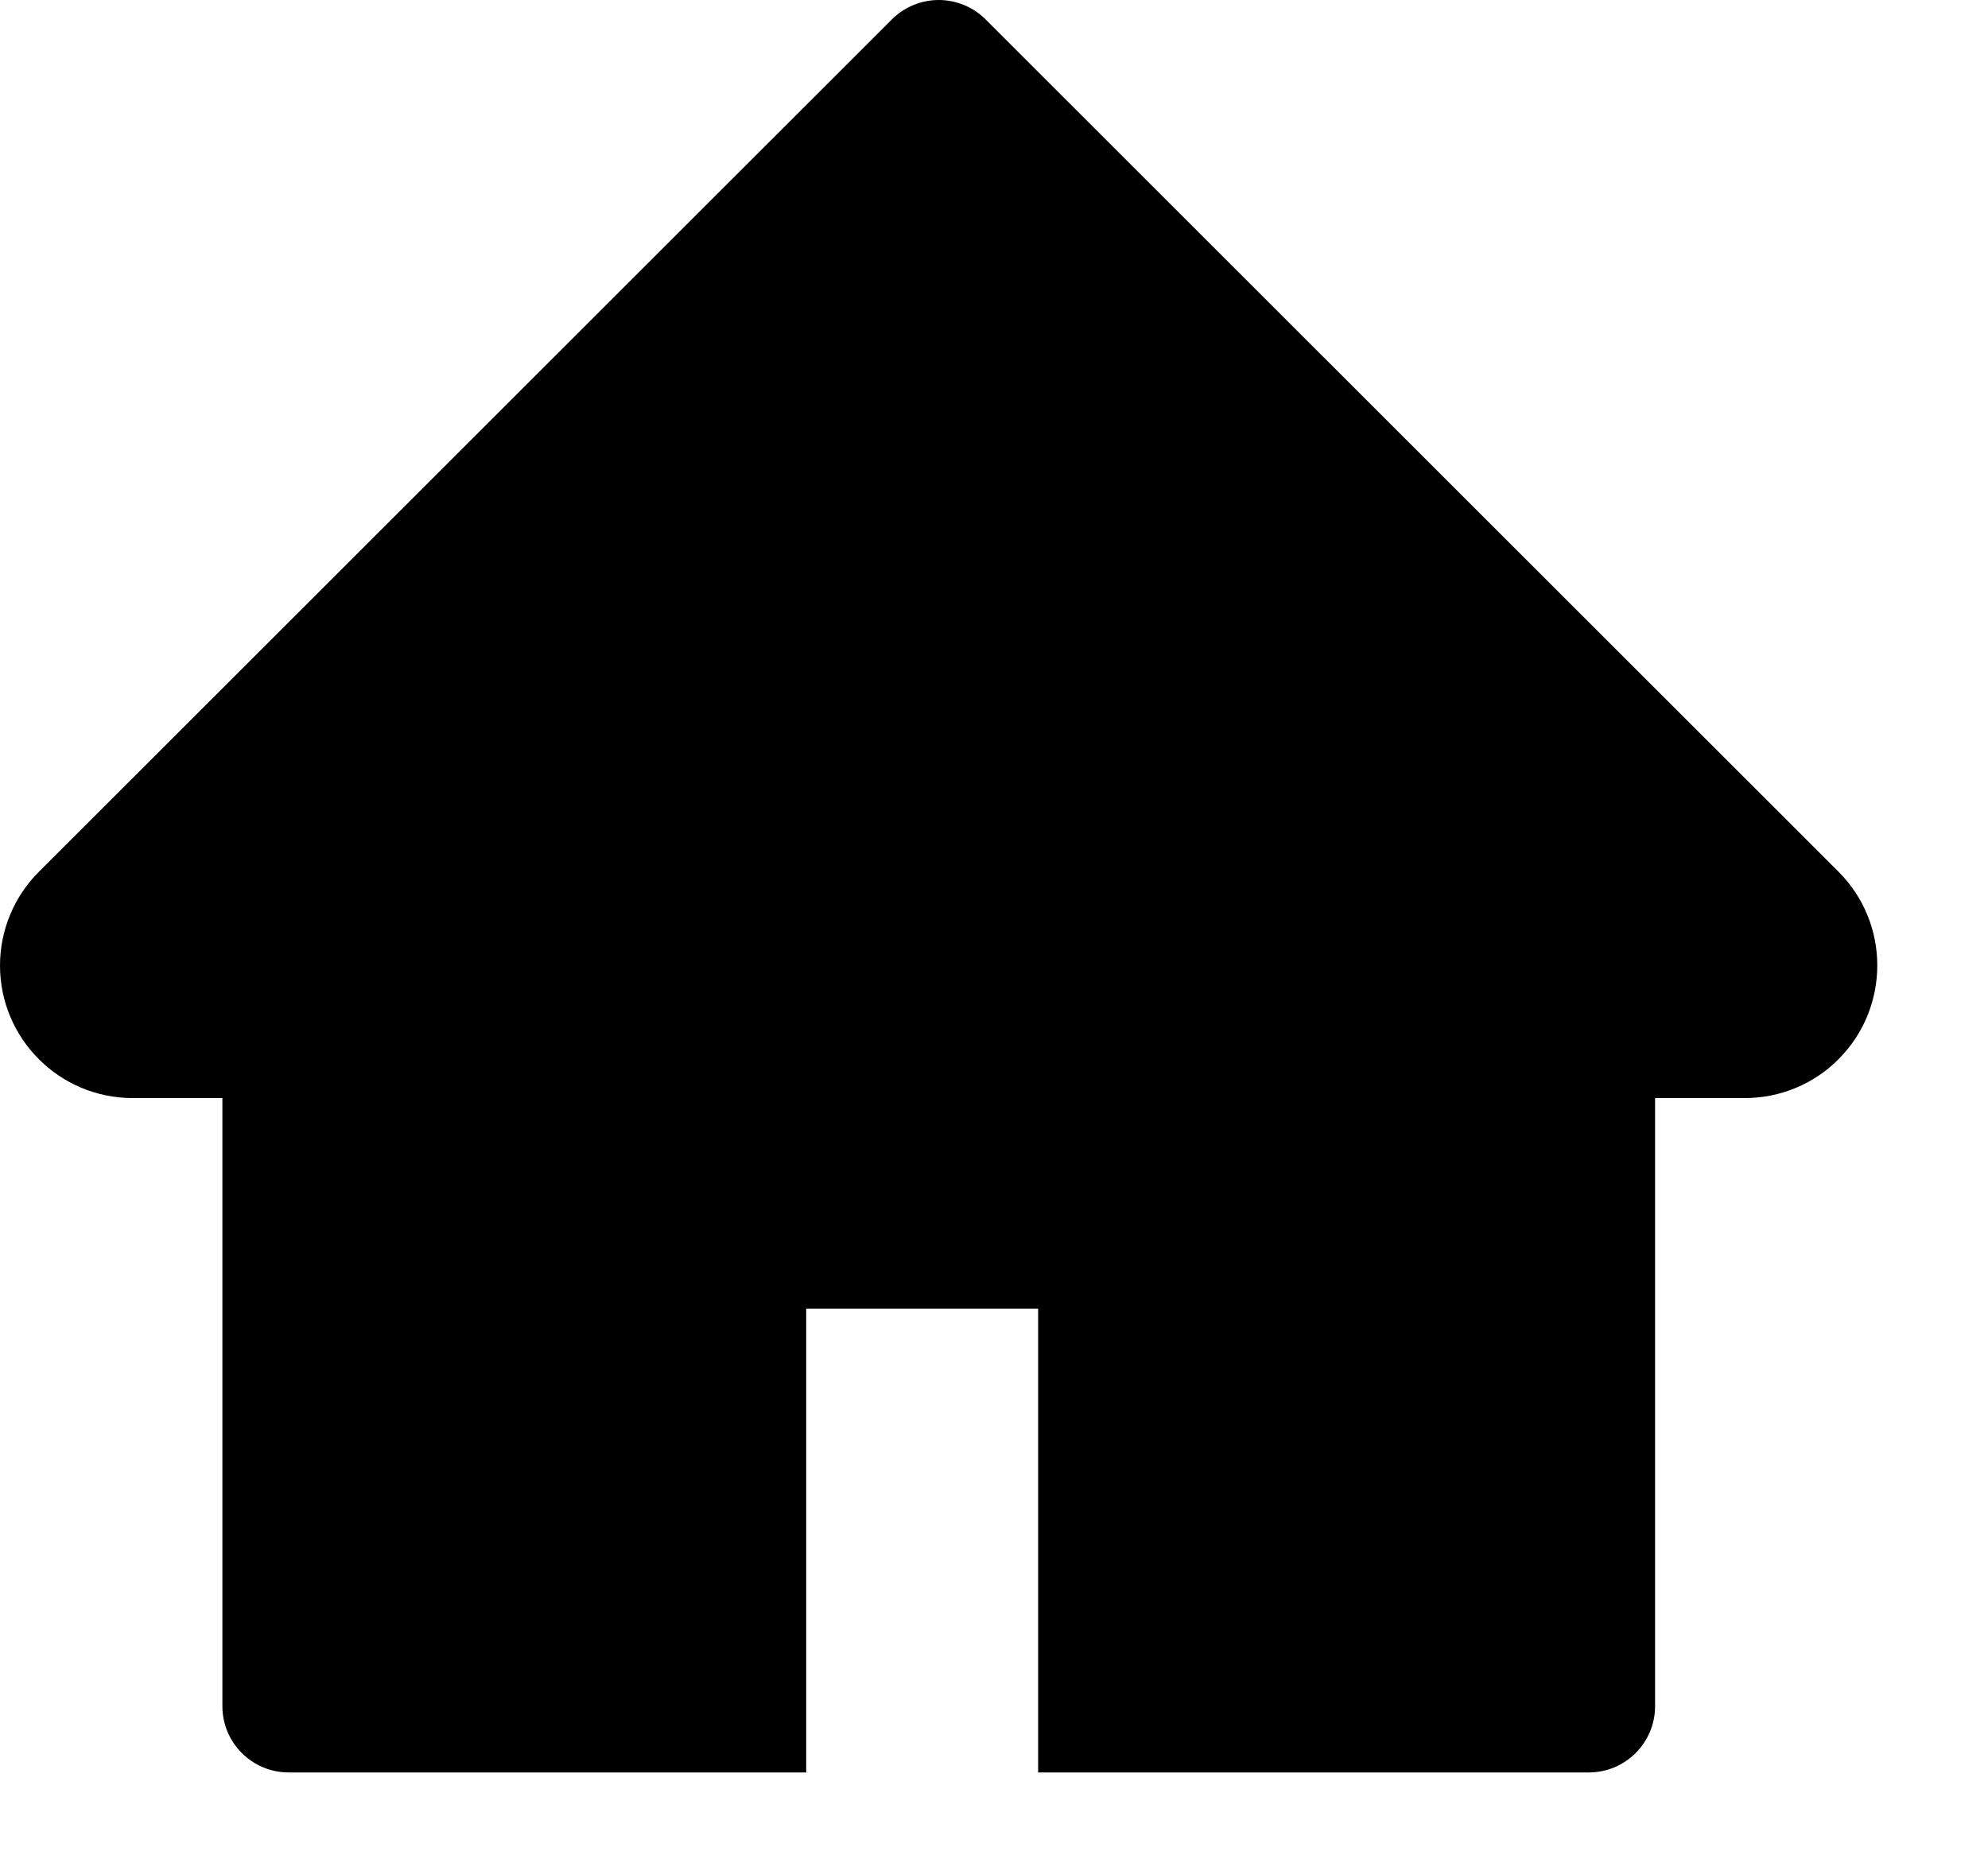 <svg width="15" height="14" viewBox="0 0 15 14" fill="none" xmlns="http://www.w3.org/2000/svg">
<path d="M13.872 6.578L7.436 0.146C7.39 0.1 7.335 0.063 7.274 0.038C7.213 0.013 7.148 0 7.083 0C7.017 0 6.952 0.013 6.892 0.038C6.831 0.063 6.776 0.1 6.73 0.146L0.294 6.578C0.106 6.765 0 7.02 0 7.286C0 7.837 0.448 8.286 1 8.286H1.678V12.875C1.678 13.151 1.902 13.375 2.178 13.375H6.083V9.875H7.833V13.375H11.988C12.264 13.375 12.488 13.151 12.488 12.875V8.286H13.166C13.431 8.286 13.686 8.181 13.873 7.992C14.262 7.601 14.262 6.968 13.872 6.578Z" fill="currentColor"/>
</svg>
